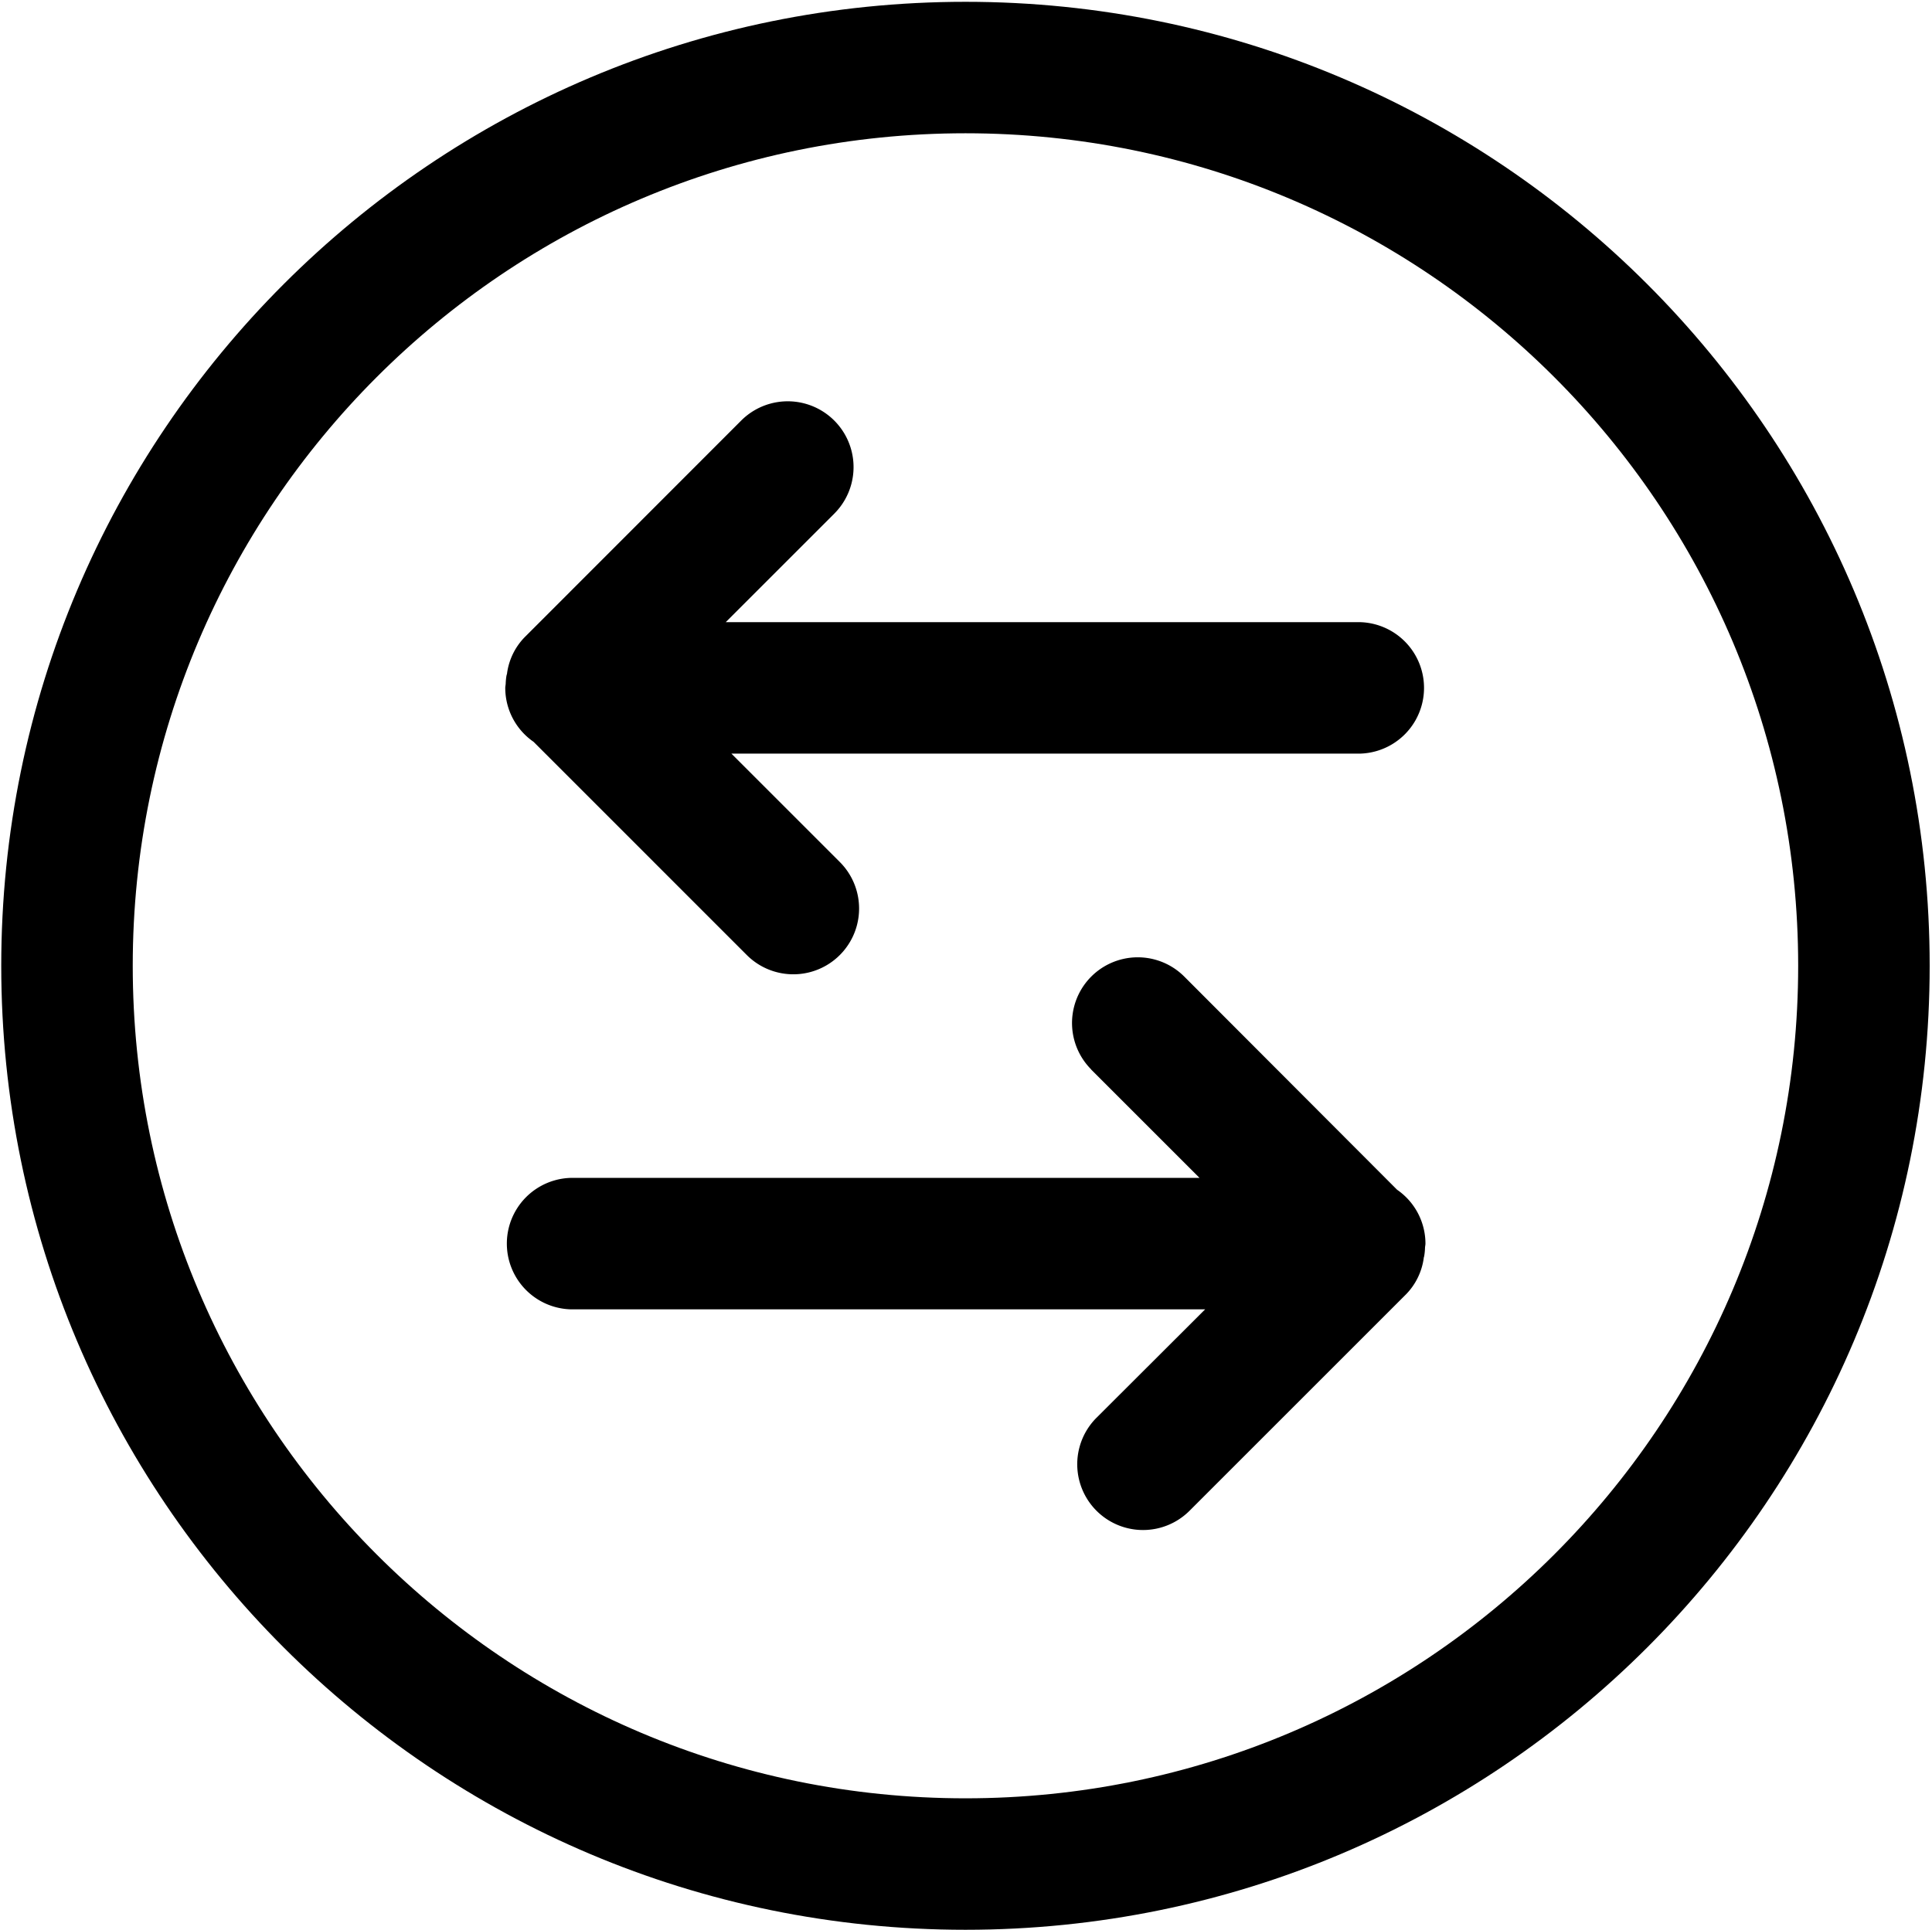 <svg id="图层_1" data-name="图层 1"
    xmlns="http://www.w3.org/2000/svg" viewBox="0 0 481.18 480.74">
    <defs>
        <style>.cls-trans{fill:none;}</style>
    </defs>
    <path d="M9.36,249.85C9.36,382.48,116.88,490,249.51,490S489.65,382.48,489.65,249.85,382.13,9.71,249.51,9.71,9.36,117.23,9.36,249.85Zm447.54,0c0,114.53-92.85,207.4-207.39,207.4s-207.4-92.87-207.4-207.4S135,42.46,249.51,42.46,456.9,135.3,456.9,249.85Zm0,0" transform="translate(-9.05 -9.26)"/>
    <rect class="cls-trans" width="481.18" height="480.67"/>
    <path d="M280.8,275.69l27,27H151.26a16.38,16.38,0,0,0,0,32.75H309.2l-27.05,27a16.38,16.38,0,0,0,23.16,23.18l54-54a16,16,0,0,0,4.33-8.92c0-.18.09-.36.12-.54a14.91,14.91,0,0,0,.2-2c0-.37.11-.73.11-1.1A16.32,16.32,0,0,0,357,305.64L304,252.54a16.37,16.37,0,1,0-23.16,23.15Z" transform="translate(-9.05 -9.26)"/>
    <path d="M139.65,168.07a16,16,0,0,0-4.3,8.81c0,.23-.11.47-.16.71a15.12,15.12,0,0,0-.19,1.89c0,.38-.11.74-.11,1.14a16.33,16.33,0,0,0,7.05,13.44l53.11,53.12A16.37,16.37,0,1,0,218.21,224l-27-27H347.74a16.38,16.38,0,0,0,0-32.75H189.8l27-27A16.39,16.39,0,0,0,193.68,114Z" transform="translate(-9.05 -9.26)"/>
    <path d="M139.65,168.07" transform="translate(-9.05 -9.26)"/>
</svg>